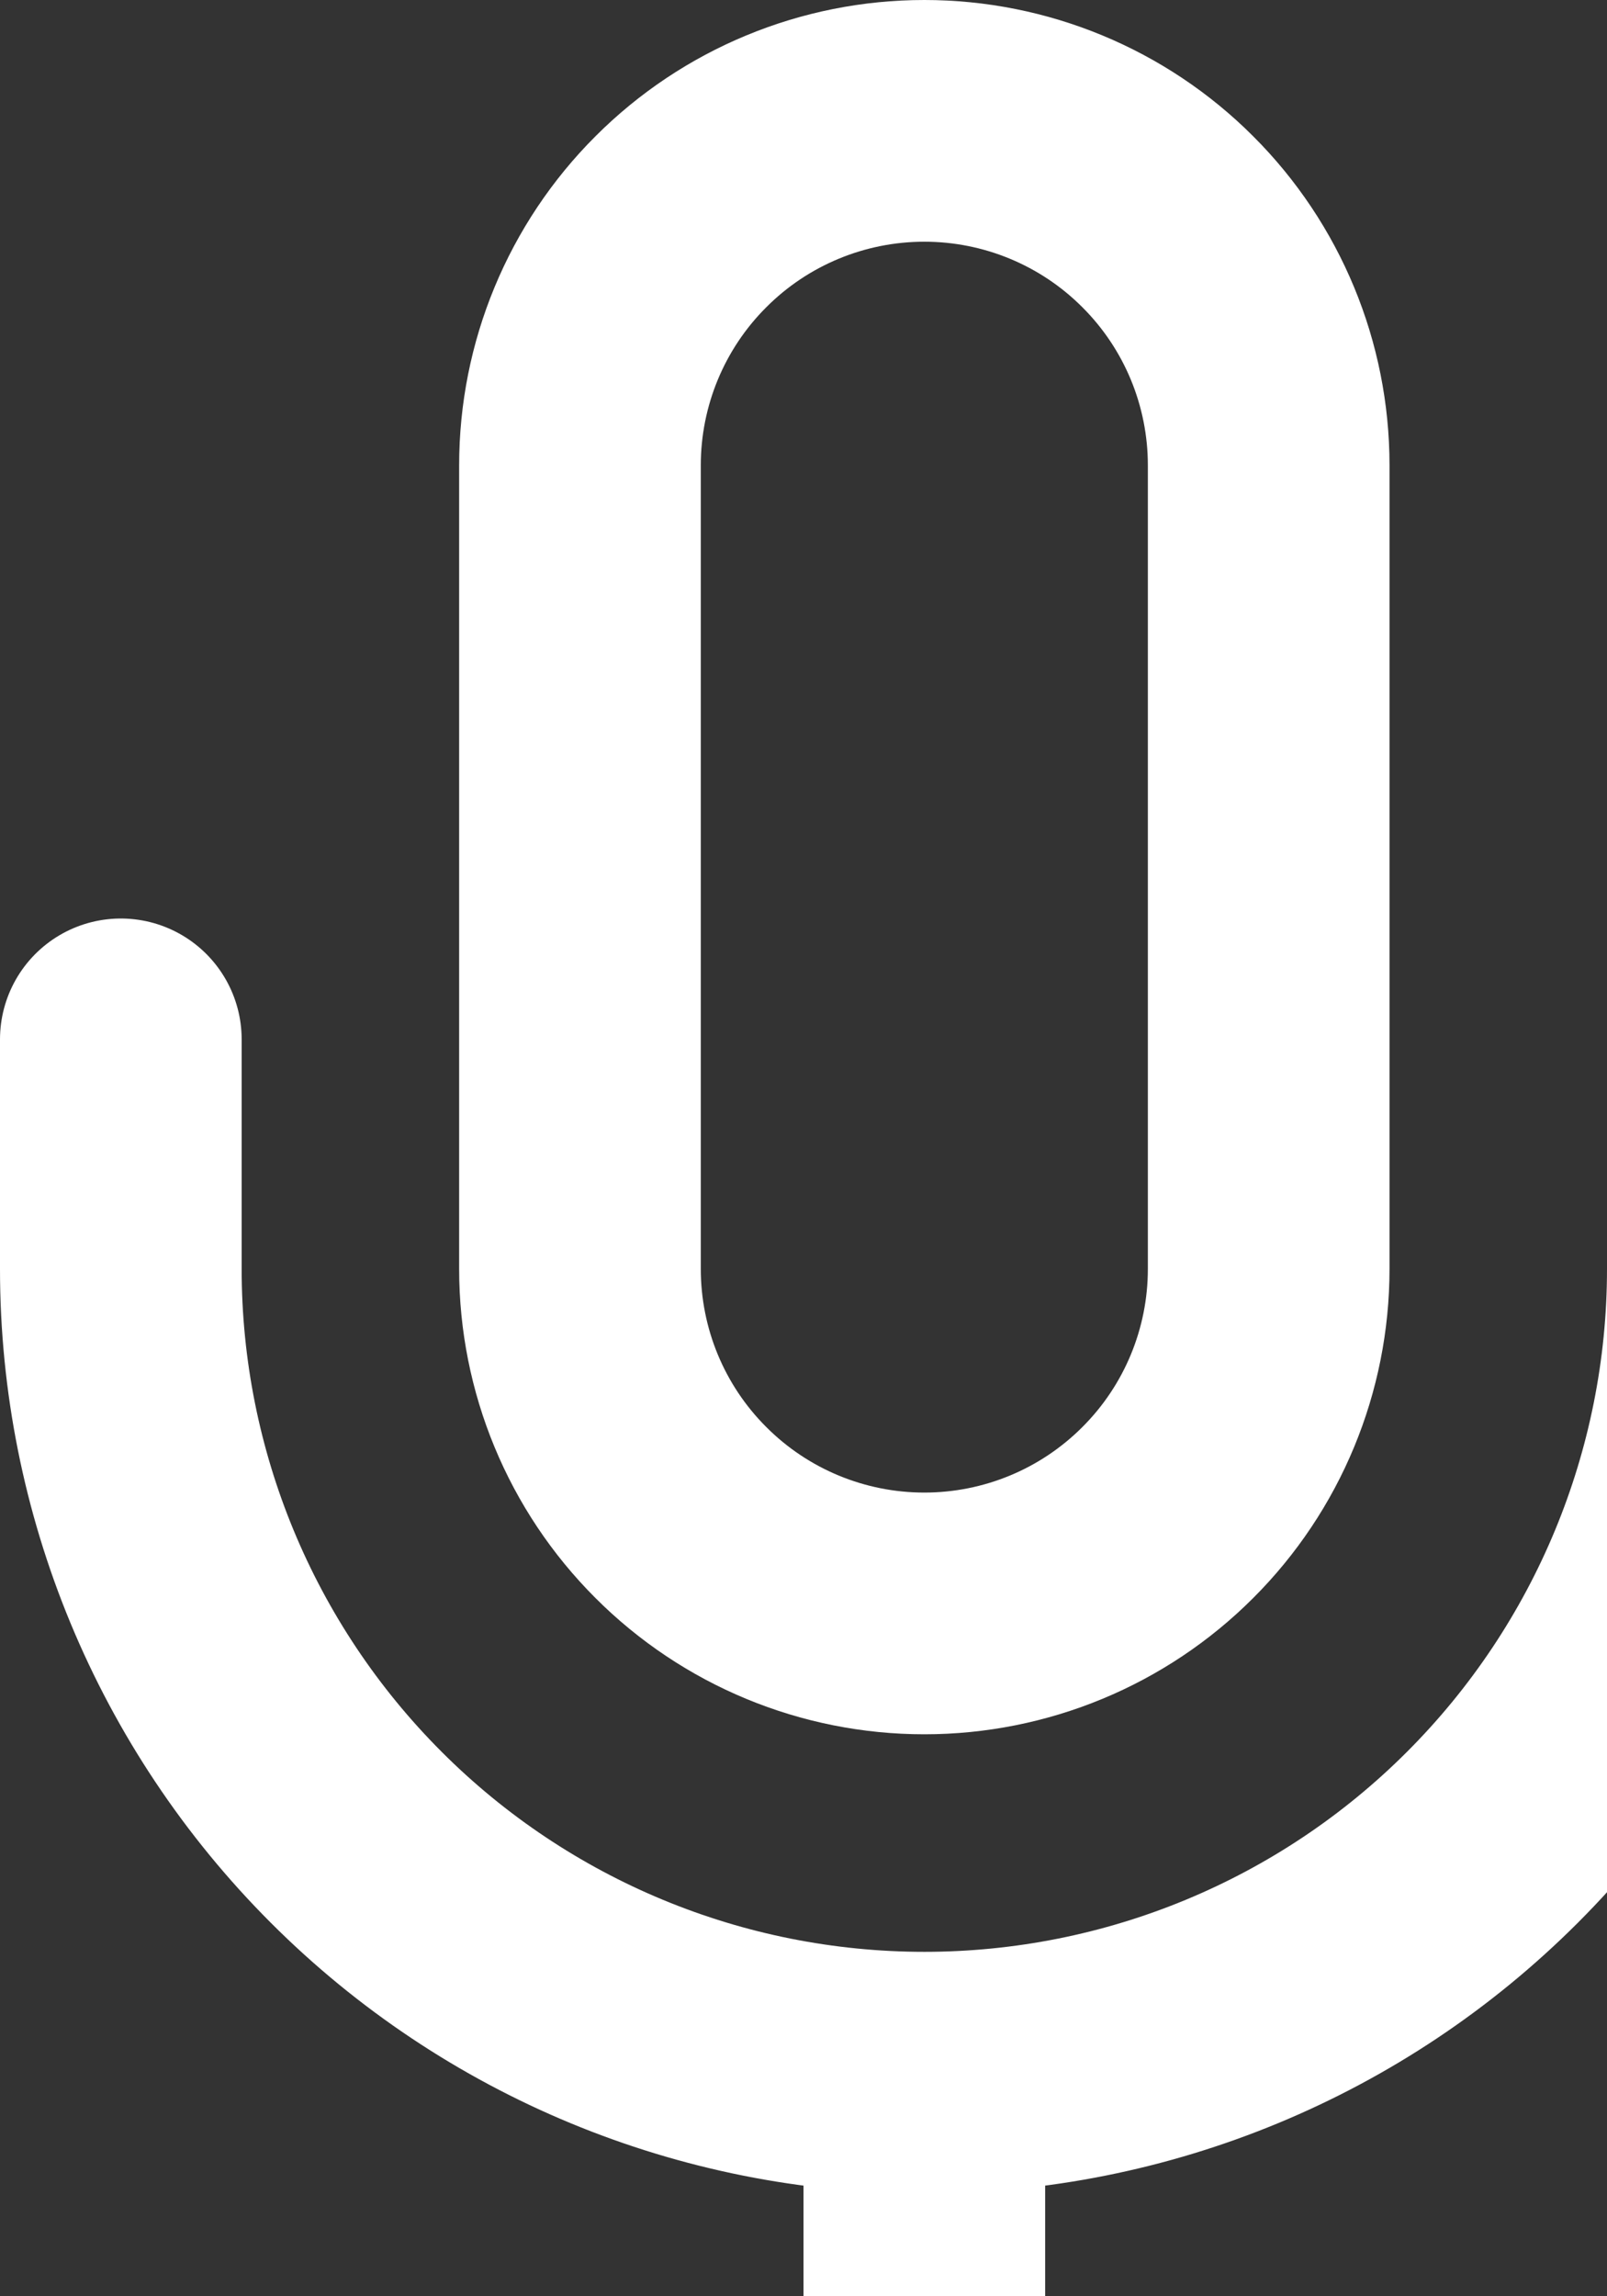 <svg width="13.3" height="19" viewBox="0 0 13.3 19" fill="none" xmlns="http://www.w3.org/2000/svg"><rect x="0" y="0" width="13.3" height="19" fill="#333333" stroke="none"/><path d="M7.65 1C6.894 1 6.169 1.3 5.635 1.835C5.1 2.369 4.8 3.094 4.8 3.85V10.5C4.8 11.256 5.1 11.981 5.635 12.515C6.169 13.05 6.894 13.35 7.65 13.35C8.406 13.35 9.131 13.05 9.665 12.515C10.2 11.981 10.5 11.256 10.5 10.5V3.85C10.5 3.094 10.2 2.369 9.665 1.835C9.131 1.3 8.406 1 7.65 1Z" stroke="white" stroke-width="2" stroke-linecap="round" stroke-linejoin="round"/><path d="M14.3 8.6V10.5C14.3 12.264 13.599 13.955 12.352 15.202C11.105 16.45 9.414 17.15 7.65 17.15M7.65 17.15C5.886 17.15 4.195 16.45 2.948 15.202C1.701 13.955 1 12.264 1 10.5V8.6M7.65 17.15V20" stroke="white" stroke-width="2" stroke-linecap="round" stroke-linejoin="round"/></svg>
